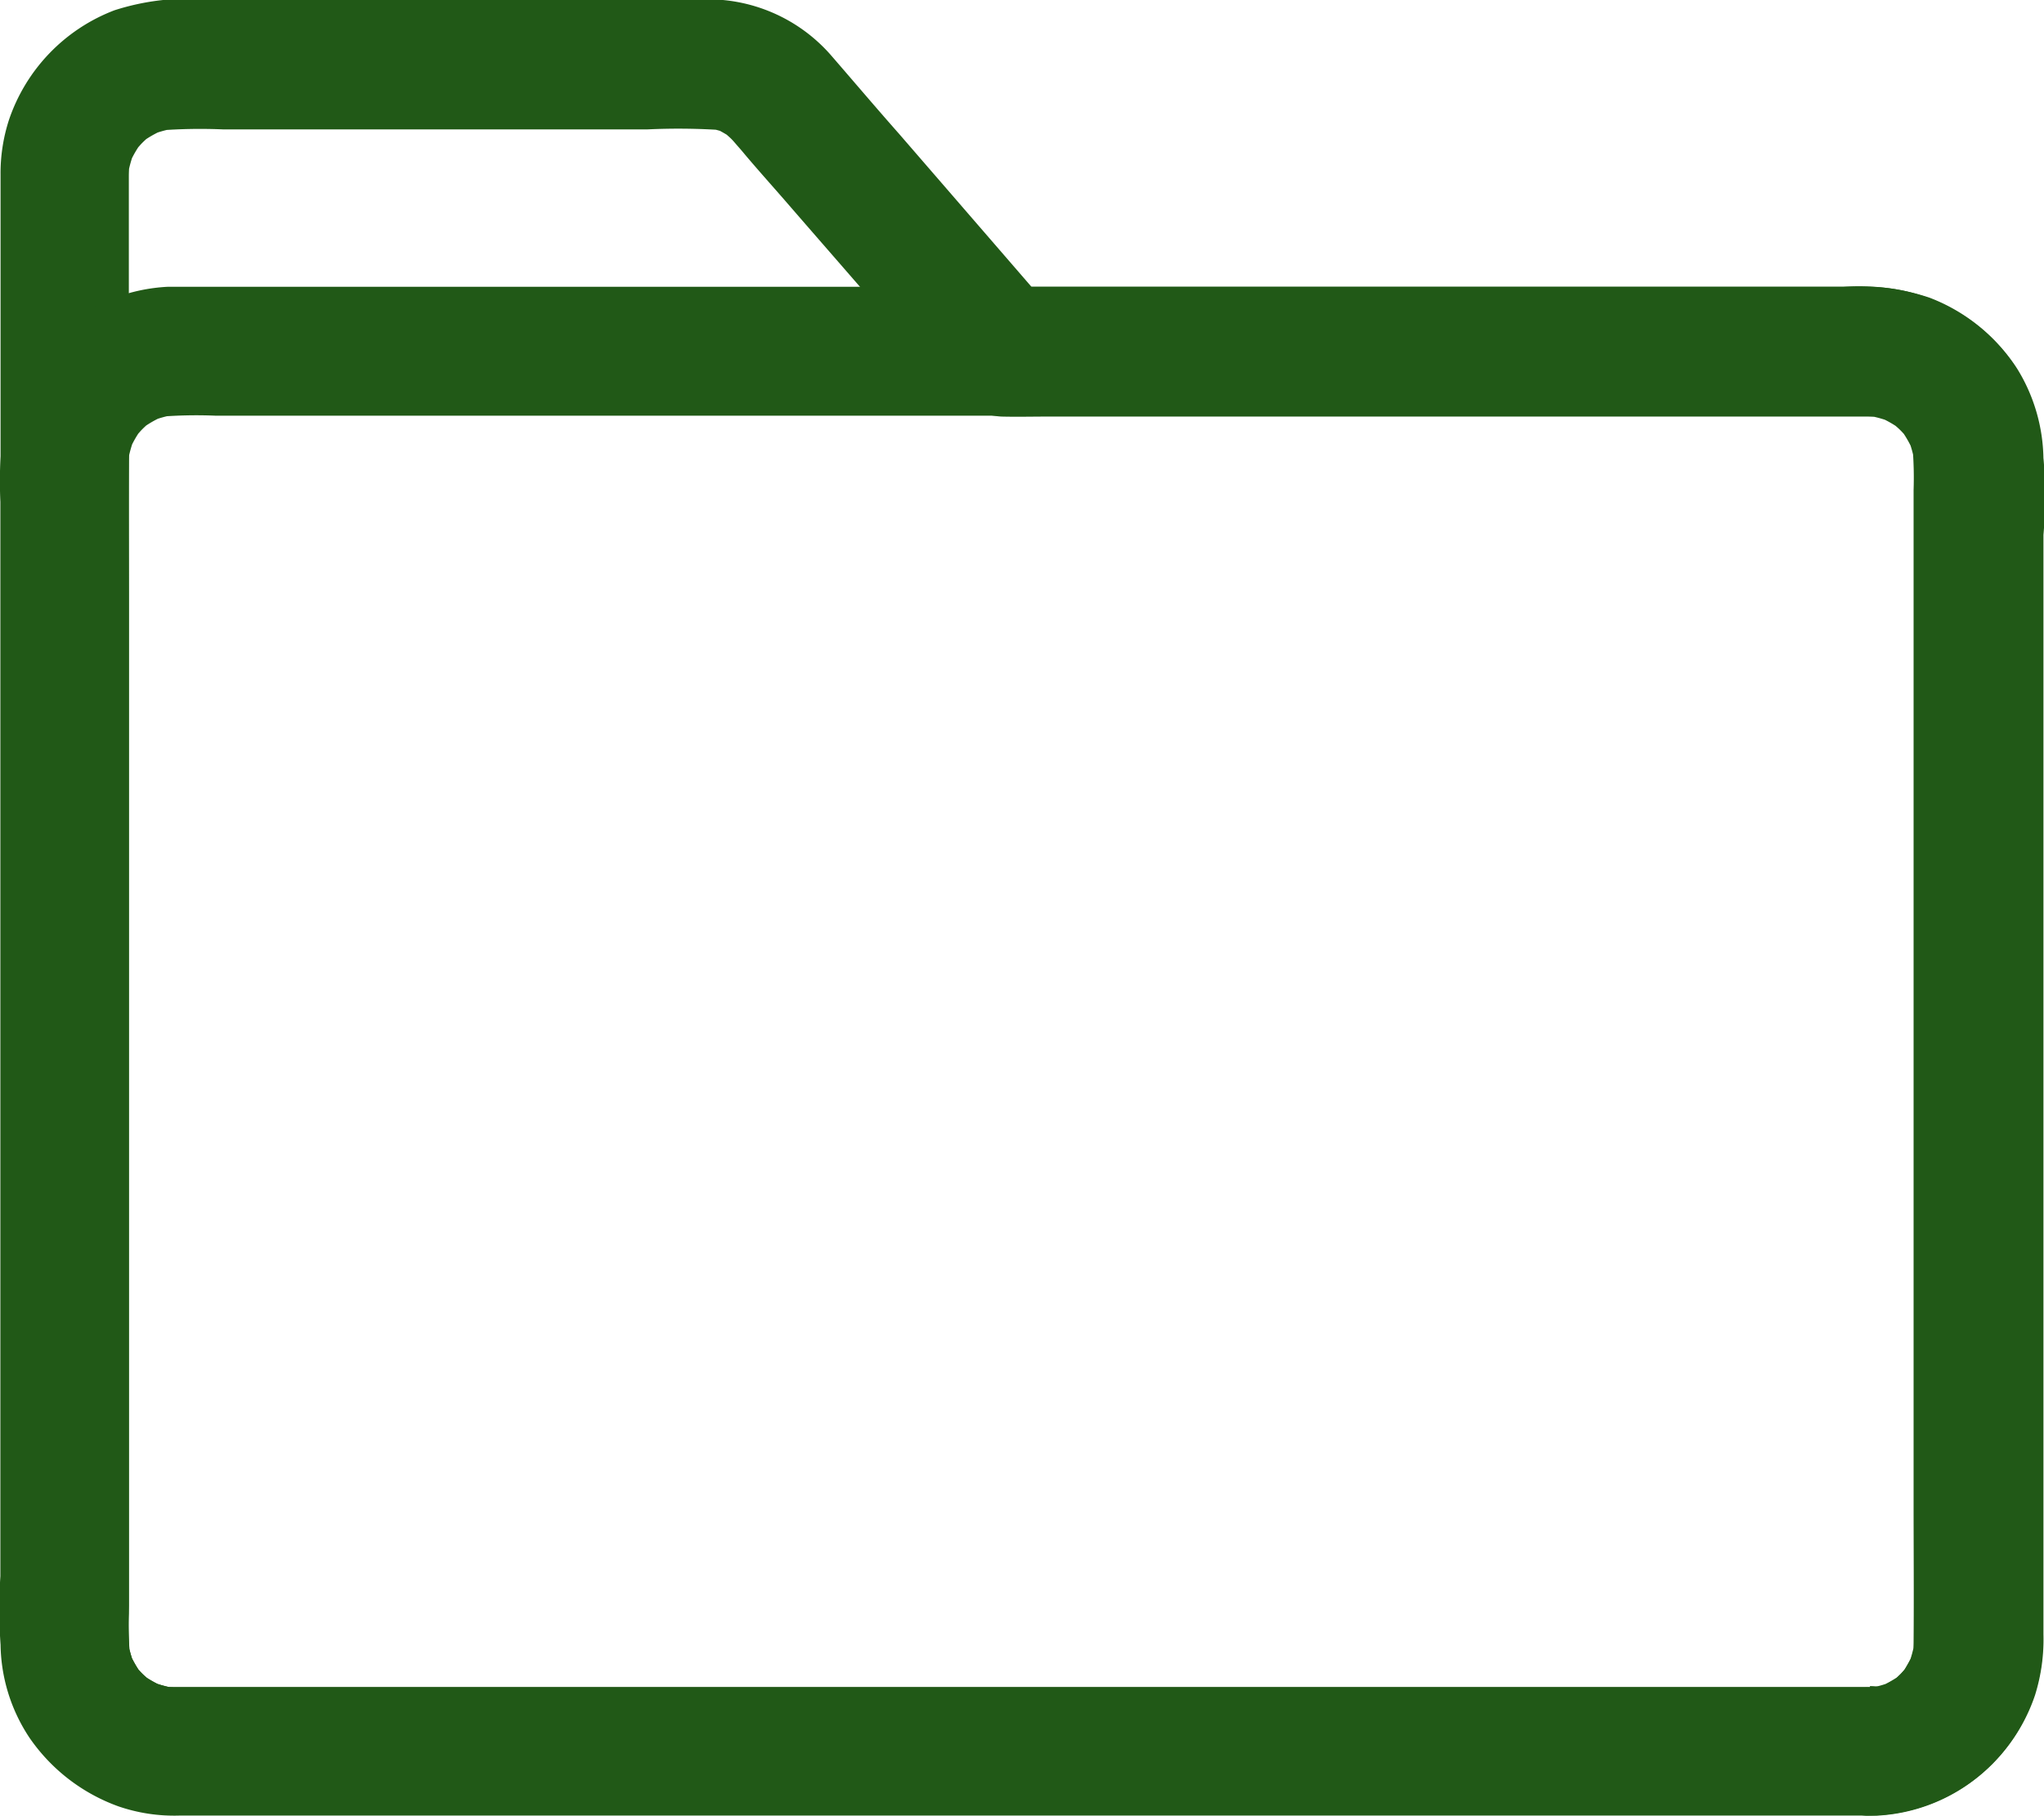 <svg xmlns="http://www.w3.org/2000/svg" width="26.081" height="23.166" viewBox="0 0 26.081 23.166">
  <g id="category" transform="translate(-34.74 -87.989)">
    <path id="Path_31129" data-name="Path 31129" d="M58.6,109.515H36.98a1.4,1.4,0,0,1-.213-.014l.219.03a1.528,1.528,0,0,1-.352-.1l.2.082a1.434,1.434,0,0,1-.221-.117c-.153-.1.079.074.036.033s-.063-.055-.093-.085-.049-.052-.074-.079c-.09-.1.131.189.022.022a1.433,1.433,0,0,1-.118-.221l.082.2a1.466,1.466,0,0,1-.1-.352c.011.074.019.145.03.219a5.2,5.2,0,0,1-.014-.653V90.232a1.814,1.814,0,0,1,.014-.21c-.011.074-.019.145-.03.219a1.526,1.526,0,0,1,.1-.352l-.082.2a1.433,1.433,0,0,1,.118-.221c.1-.153-.074.079-.033.036s.055-.063.085-.093.052-.049.079-.074c.1-.09-.189.131-.022.022a1.433,1.433,0,0,1,.221-.117l-.2.082a1.467,1.467,0,0,1,.352-.1l-.219.03a6.83,6.83,0,0,1,.82-.014H43a8.387,8.387,0,0,1,.981.011l-.219-.03a1.43,1.43,0,0,1,.281.077l-.2-.082a1.931,1.931,0,0,1,.183.1c.137.074-.145-.137-.033-.027.025.025.052.046.077.071s.038.041.057.063c.038.044.077.087.115.134.169.2.342.393.511.587.478.552.959,1.1,1.437,1.656.186.213.369.426.555.639a.969.969,0,0,0,.773.465c.2.005.4,0,.6,0h8.028c.806,0,1.612,0,2.415,0a1.861,1.861,0,0,1,.213.014l-.219-.03a1.526,1.526,0,0,1,.352.1l-.2-.082a1.434,1.434,0,0,1,.221.117c.153.1-.079-.074-.036-.033s.063.055.093.085.049.052.074.079c.09.1-.131-.189-.022-.022a1.433,1.433,0,0,1,.118.221l-.082-.2a1.466,1.466,0,0,1,.1.352c-.011-.074-.019-.145-.03-.219a4.732,4.732,0,0,1,.014.557v12.9c0,.6.005,1.2,0,1.8a1.722,1.722,0,0,1-.014.2c.011-.074.019-.145.03-.219a1.526,1.526,0,0,1-.1.352l.082-.2a1.716,1.716,0,0,1-.118.221c-.1.153.074-.079.033-.036s-.055.063-.085.093-.052.049-.079.074c-.1.09.189-.131.022-.022a1.435,1.435,0,0,1-.221.117l.2-.082a1.467,1.467,0,0,1-.352.1l.219-.03c-.055.005-.117.008-.183.008a.82.82,0,0,0,0,1.639,2.233,2.233,0,0,0,2.216-2.224c0-.153,0-.3,0-.456V94.839a3.733,3.733,0,0,0-.35-2.17,2.285,2.285,0,0,0-1.751-1.016c-.074-.005-.148-.005-.221-.005H47.53c.194.079.385.161.579.24L46.215,89.7c-.3-.339-.587-.678-.883-1.019a2.087,2.087,0,0,0-1.62-.7H37.384a3.091,3.091,0,0,0-1.183.139,2.277,2.277,0,0,0-1.347,1.4,2.207,2.207,0,0,0-.107.7c0,.44,0,.883,0,1.322v16.558a4.323,4.323,0,0,0,.139,1.582,2.3,2.3,0,0,0,1.383,1.342,2.137,2.137,0,0,0,.719.112H58.6a.817.817,0,1,0,0-1.634Z" transform="translate(0)" fill="#215917"/>
    <path id="Path_31130" data-name="Path 31130" d="M58.785,239.766H37.167a1.4,1.4,0,0,1-.213-.014l.219.03a1.527,1.527,0,0,1-.352-.1l.2.082a1.433,1.433,0,0,1-.221-.117c-.153-.1.079.074.036.033s-.063-.055-.093-.085-.049-.052-.074-.079c-.09-.1.131.189.022.022a1.433,1.433,0,0,1-.117-.221l.082.2a1.466,1.466,0,0,1-.1-.352c.011.074.019.145.03.219a4.731,4.731,0,0,1-.014-.557v-12.9c0-.6-.005-1.2,0-1.8a1.72,1.72,0,0,1,.014-.2c-.011.074-.019.145-.03.219a1.527,1.527,0,0,1,.1-.352l-.082.2a1.433,1.433,0,0,1,.117-.221c.1-.153-.074.079-.033.036s.055-.063.085-.093.052-.049.079-.074c.1-.09-.189.131-.022.022a1.433,1.433,0,0,1,.221-.118l-.2.082a1.466,1.466,0,0,1,.352-.1l-.219.03a5.917,5.917,0,0,1,.73-.014H58.758a1.4,1.4,0,0,1,.213.014l-.219-.03a1.525,1.525,0,0,1,.352.1l-.2-.082a1.433,1.433,0,0,1,.221.118c.153.1-.079-.074-.036-.033s.063.055.093.085.049.052.074.079c.09.1-.131-.189-.022-.022a1.433,1.433,0,0,1,.118.221l-.082-.2a1.466,1.466,0,0,1,.1.352c-.011-.074-.019-.145-.03-.219a4.732,4.732,0,0,1,.014.557v12.9c0,.6.005,1.2,0,1.8a1.721,1.721,0,0,1-.014.2c.011-.074.019-.145.03-.219a1.525,1.525,0,0,1-.1.352l.082-.2a1.716,1.716,0,0,1-.118.221c-.1.153.074-.079.033-.036s-.055.063-.085.093-.052.049-.079.074c-.1.09.189-.131.022-.022a1.433,1.433,0,0,1-.221.117l.2-.082a1.466,1.466,0,0,1-.352.1l.219-.03a1.008,1.008,0,0,1-.186.014.82.82,0,1,0,0,1.639,2.257,2.257,0,0,0,2.109-1.538,2.384,2.384,0,0,0,.107-.773V224.115a2.238,2.238,0,0,0-.331-1.164,2.317,2.317,0,0,0-1.123-.913,2.853,2.853,0,0,0-1.1-.139H37.259c-.063,0-.128,0-.191,0a2.257,2.257,0,0,0-2.049,1.612,4.045,4.045,0,0,0-.085,1.134V238.52c0,.224,0,.448,0,.672a2.194,2.194,0,0,0,.372,1.224,2.341,2.341,0,0,0,1.134.872,2.194,2.194,0,0,0,.776.117H58.791a.829.829,0,0,0,.82-.82A.841.841,0,0,0,58.785,239.766Z" transform="translate(-0.187 -130.251)" fill="#215917"/>
  </g>
</svg>
